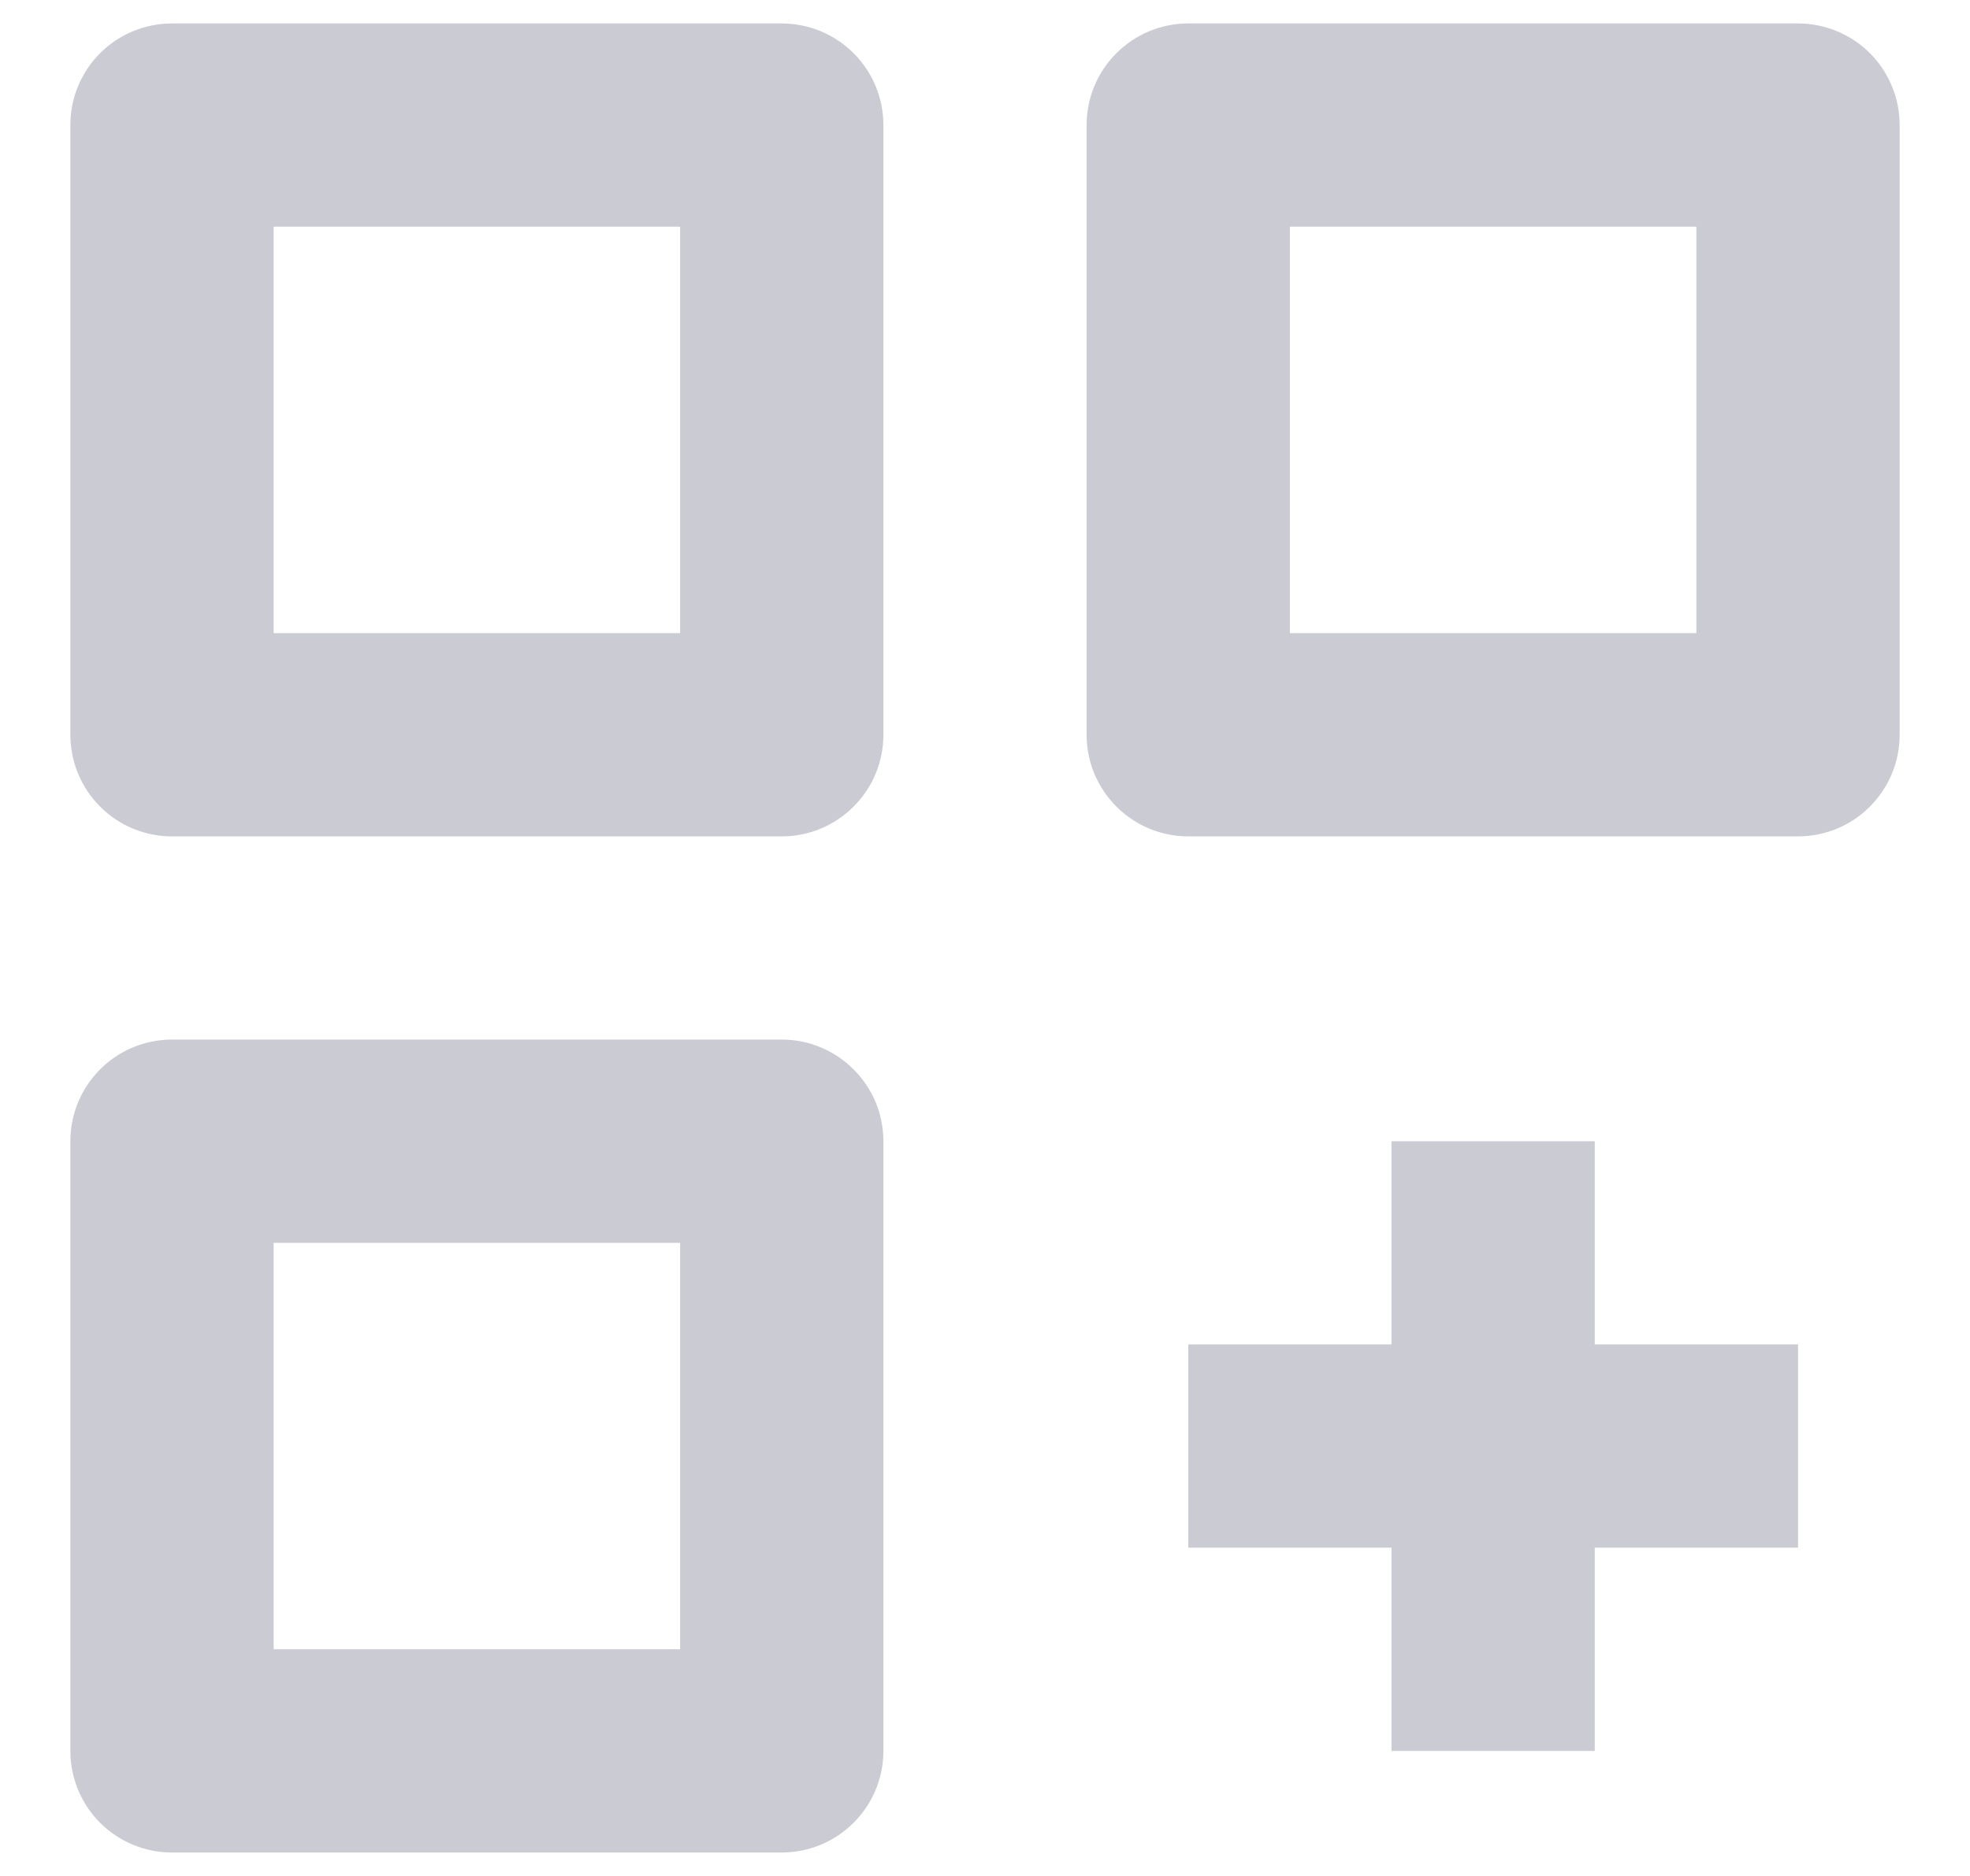 <svg width="21" height="20" viewBox="0 0 21 20" fill="none" xmlns="http://www.w3.org/2000/svg">
<path d="M1.833 8.917H8.333C8.621 8.917 8.896 8.803 9.099 8.599C9.303 8.396 9.417 8.121 9.417 7.833V1.333C9.417 1.046 9.303 0.77 9.099 0.567C8.896 0.364 8.621 0.25 8.333 0.25H1.833C1.546 0.25 1.27 0.364 1.067 0.567C0.864 0.77 0.75 1.046 0.75 1.333V7.833C0.75 8.121 0.864 8.396 1.067 8.599C1.27 8.803 1.546 8.917 1.833 8.917ZM2.917 2.417H7.25V6.75H2.917V2.417ZM19.167 0.25H12.667C12.379 0.25 12.104 0.364 11.901 0.567C11.697 0.77 11.583 1.046 11.583 1.333V7.833C11.583 8.121 11.697 8.396 11.901 8.599C12.104 8.803 12.379 8.917 12.667 8.917H19.167C19.454 8.917 19.73 8.803 19.933 8.599C20.136 8.396 20.25 8.121 20.25 7.833V1.333C20.25 1.046 20.136 0.77 19.933 0.567C19.73 0.364 19.454 0.25 19.167 0.25ZM18.083 6.75H13.75V2.417H18.083V6.75ZM8.333 19.75C8.621 19.75 8.896 19.636 9.099 19.433C9.303 19.23 9.417 18.954 9.417 18.667V12.167C9.417 11.879 9.303 11.604 9.099 11.401C8.896 11.197 8.621 11.083 8.333 11.083H1.833C1.546 11.083 1.27 11.197 1.067 11.401C0.864 11.604 0.75 11.879 0.75 12.167V18.667C0.75 18.954 0.864 19.23 1.067 19.433C1.27 19.636 1.546 19.75 1.833 19.75H8.333ZM2.917 13.25H7.25V17.583H2.917V13.25ZM17 12.167H14.833V14.333H12.667V16.5H14.833V18.667H17V16.5H19.167V14.333H17V12.167Z" fill="#CBCBD4"/>
</svg>
